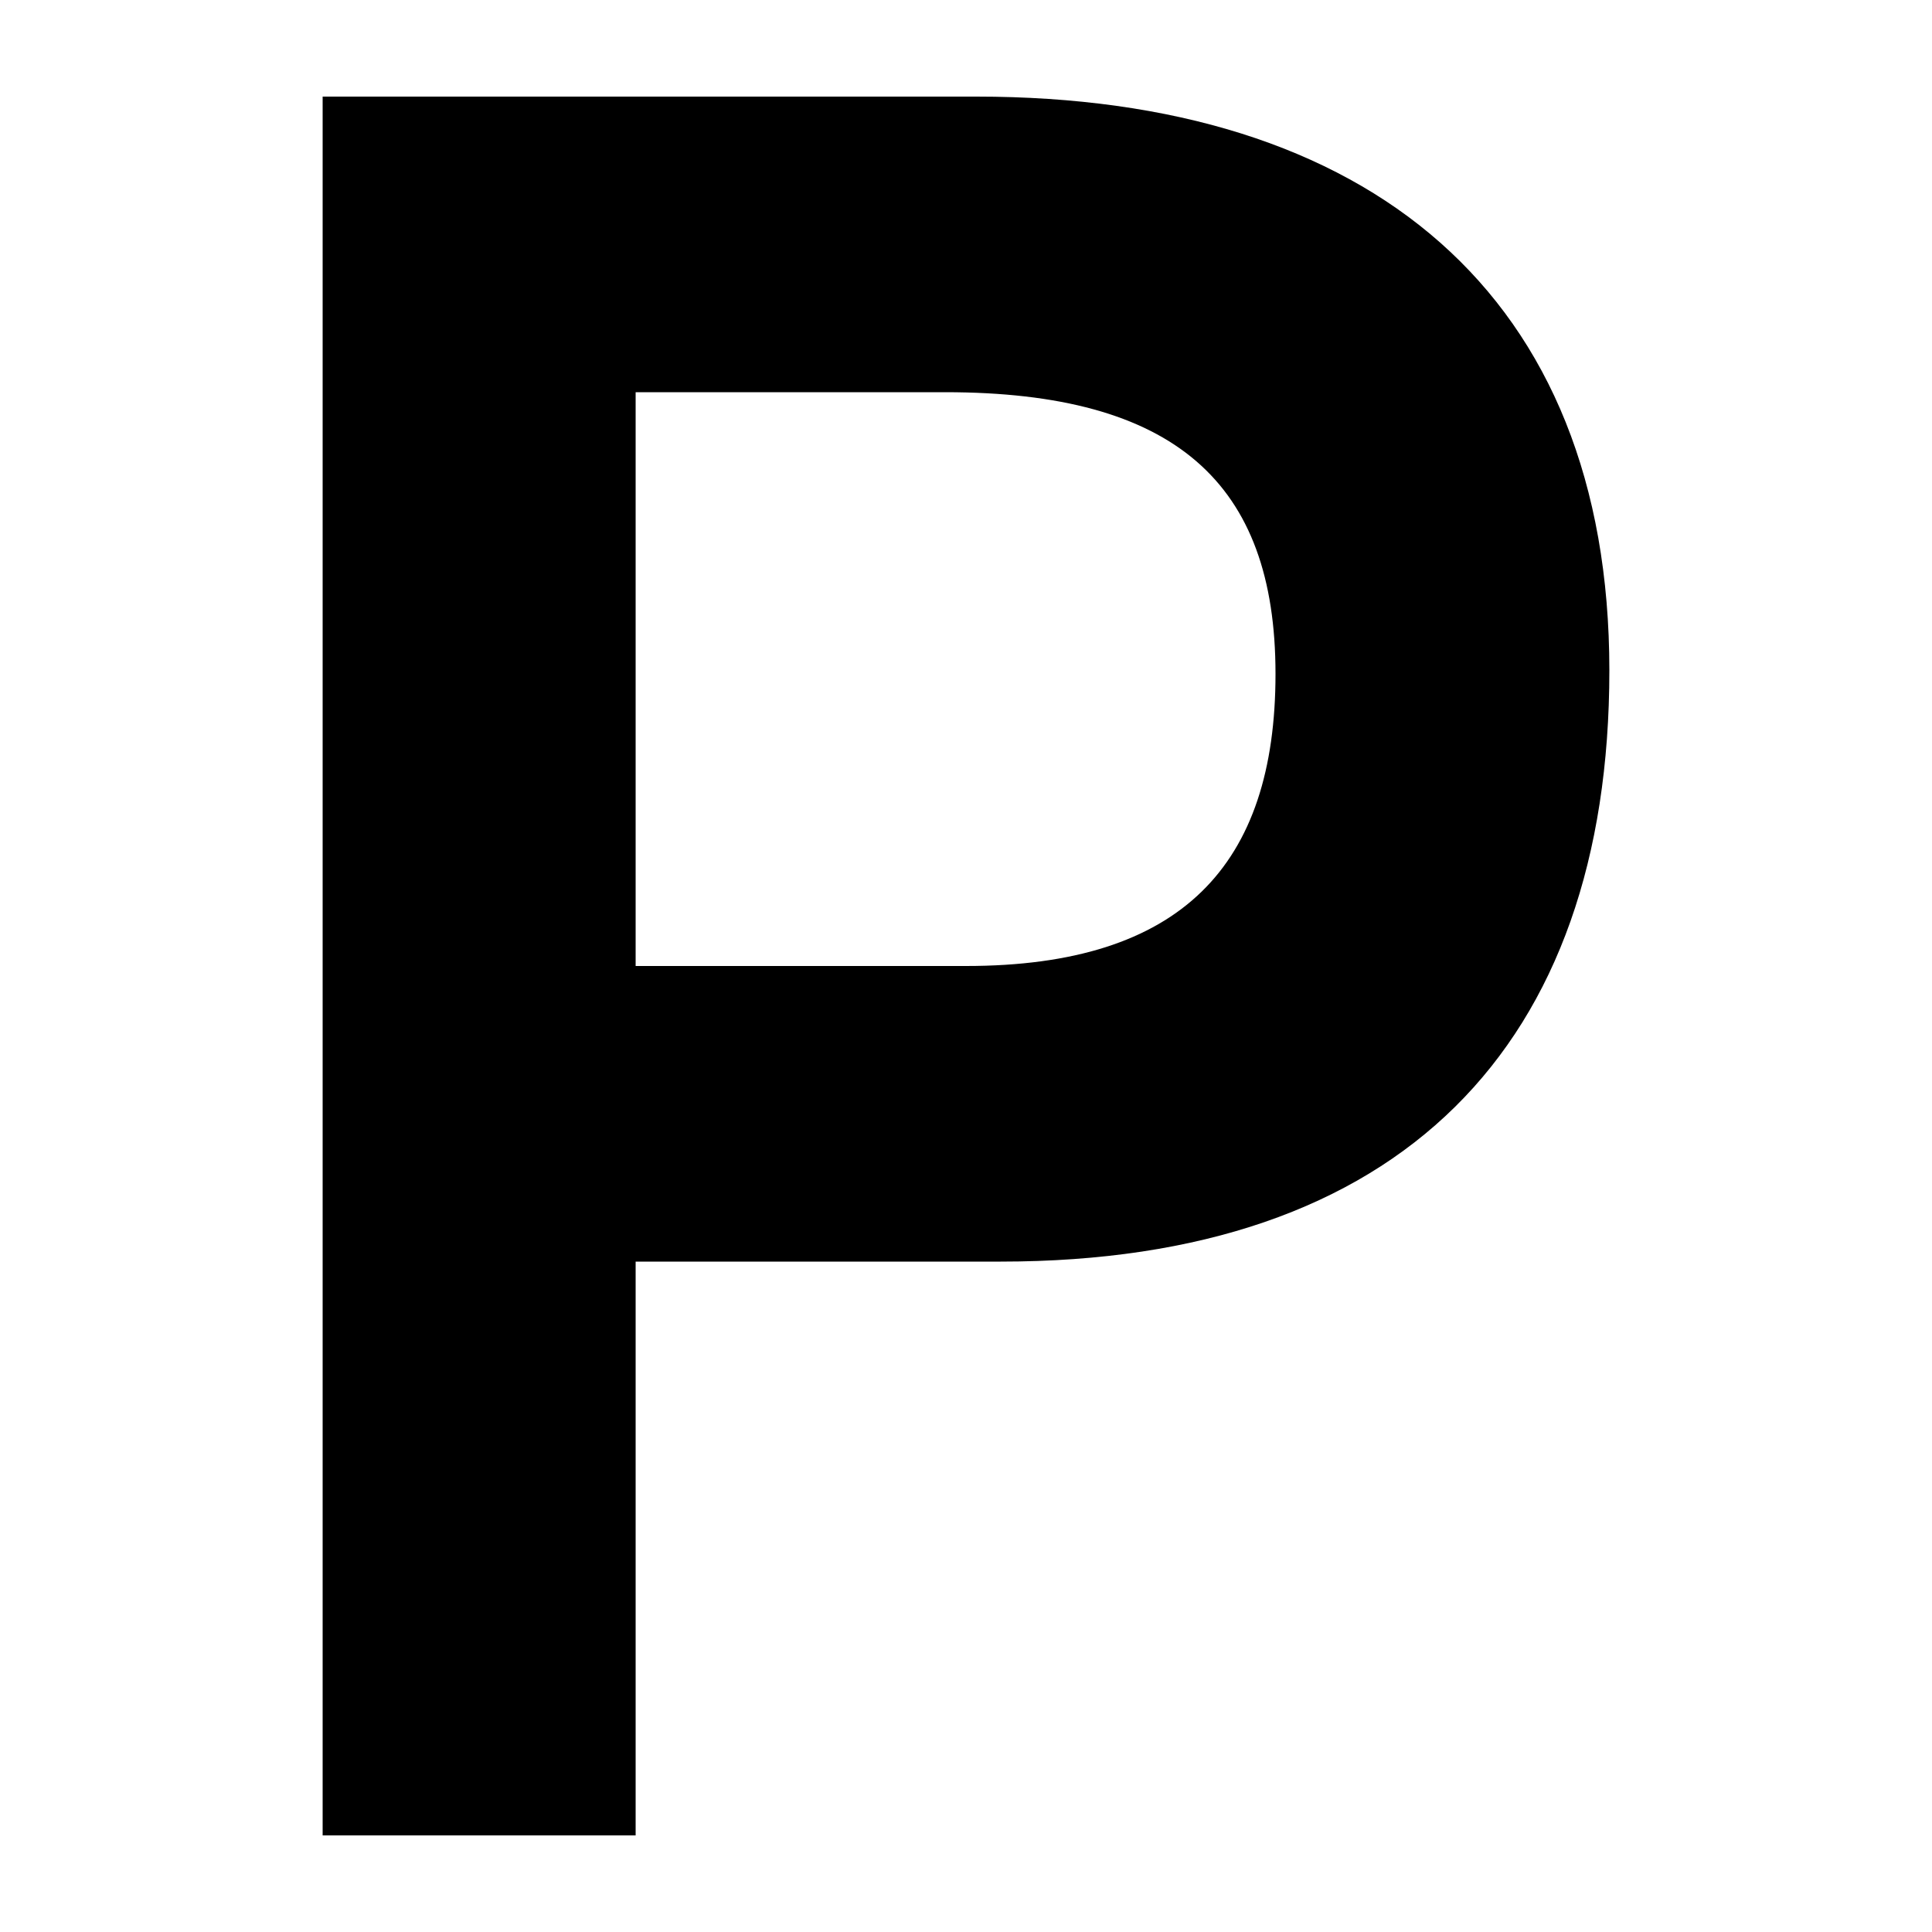 <svg viewBox="0 0 500 500" xmlns="http://www.w3.org/2000/svg"><path d="m83.5 475h81.002v-148.5h94.5c103.498 0 157.498-55.8 157.498-153 0-97.2-62.099-148.5-163.8-148.5h-169.2zm81.002-373.5h80.098c59.399 0 85.499 23.4 85.499 72.898 0 49.503-24.298 75.602-80.099 75.602h-85.498z" fill="#000"/></svg>